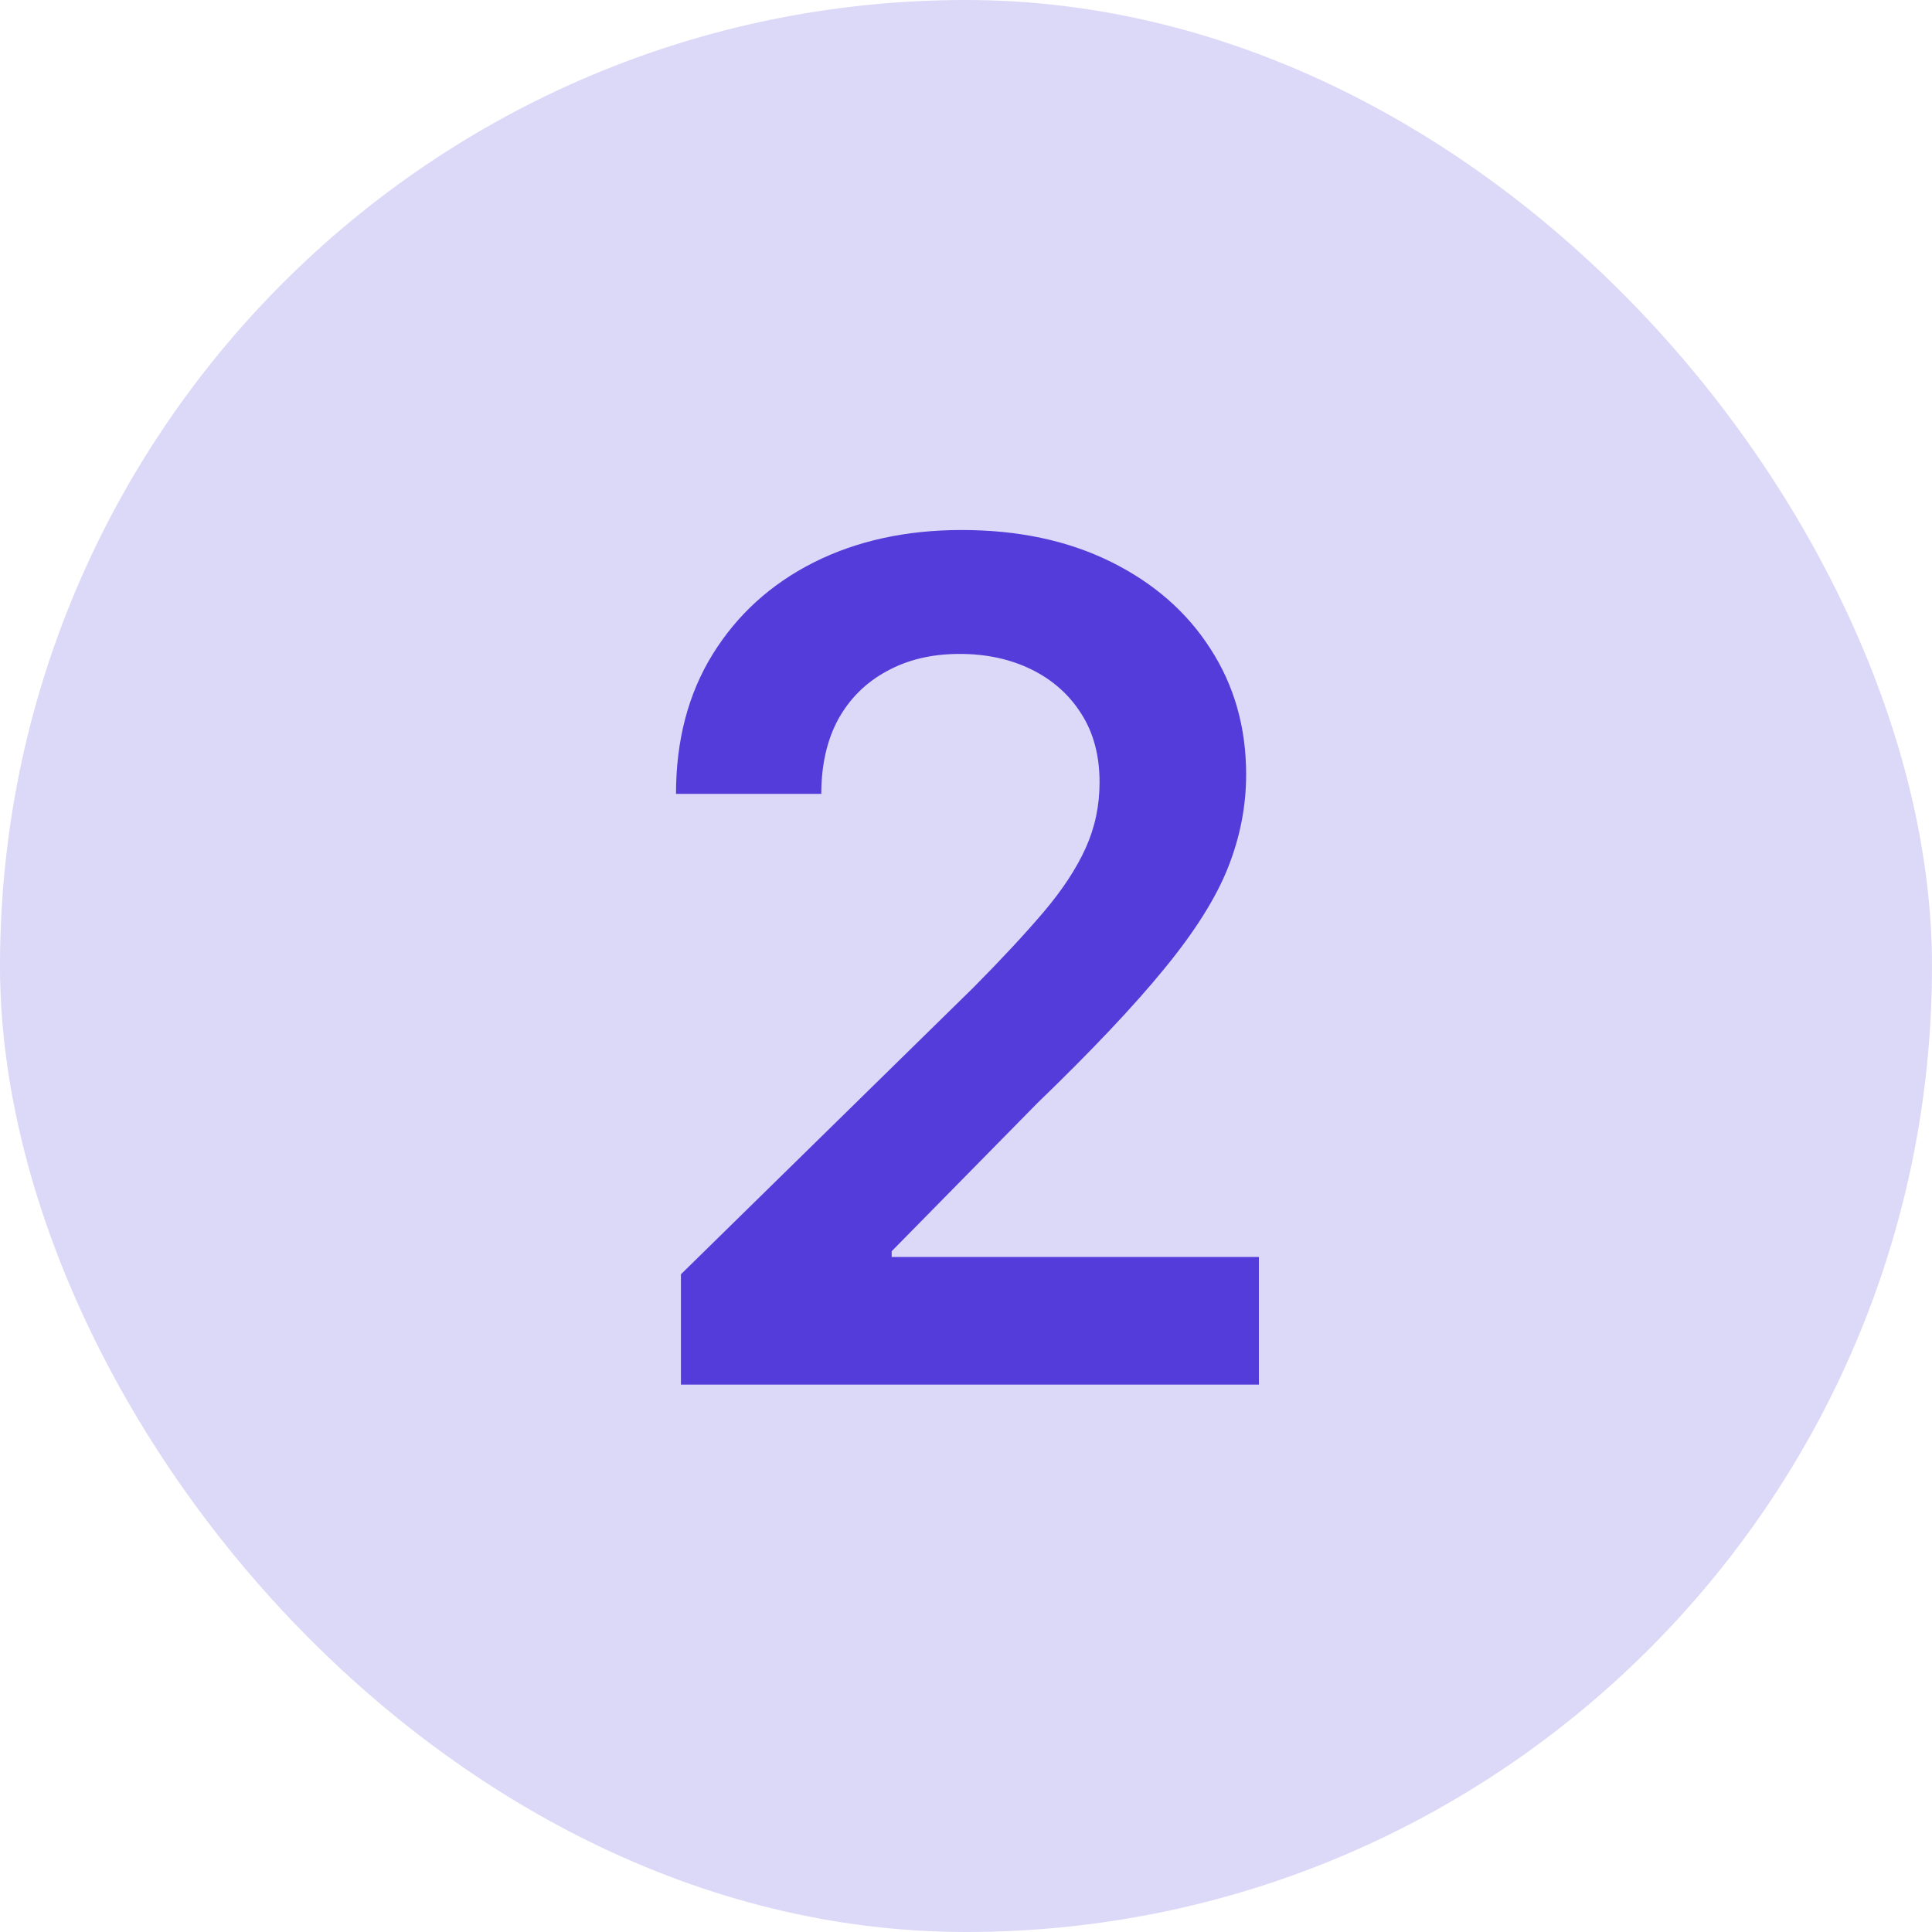 <svg width="60" height="60" viewBox="0 0 60 60" fill="none" xmlns="http://www.w3.org/2000/svg">
<rect width="60" height="60" rx="30" fill="#543CDA" fill-opacity="0.2"/>
<path d="M21.147 43V39.574L30.236 30.663C31.106 29.785 31.83 29.006 32.41 28.324C32.989 27.642 33.424 26.982 33.714 26.342C34.004 25.703 34.148 25.021 34.148 24.297C34.148 23.47 33.961 22.763 33.586 22.175C33.211 21.578 32.695 21.118 32.039 20.794C31.383 20.47 30.637 20.308 29.802 20.308C28.941 20.308 28.187 20.487 27.539 20.845C26.891 21.195 26.389 21.693 26.03 22.341C25.681 22.989 25.506 23.76 25.506 24.655H20.994C20.994 22.993 21.373 21.548 22.131 20.321C22.89 19.094 23.934 18.143 25.264 17.47C26.602 16.797 28.136 16.46 29.866 16.46C31.621 16.46 33.164 16.788 34.494 17.445C35.823 18.101 36.854 19 37.587 20.142C38.329 21.284 38.7 22.588 38.7 24.054C38.7 25.034 38.512 25.997 38.137 26.943C37.762 27.889 37.102 28.938 36.156 30.088C35.218 31.239 33.901 32.632 32.205 34.269L27.692 38.858V39.037H39.096V43H21.147Z" fill="#543CDA"/>
</svg>
